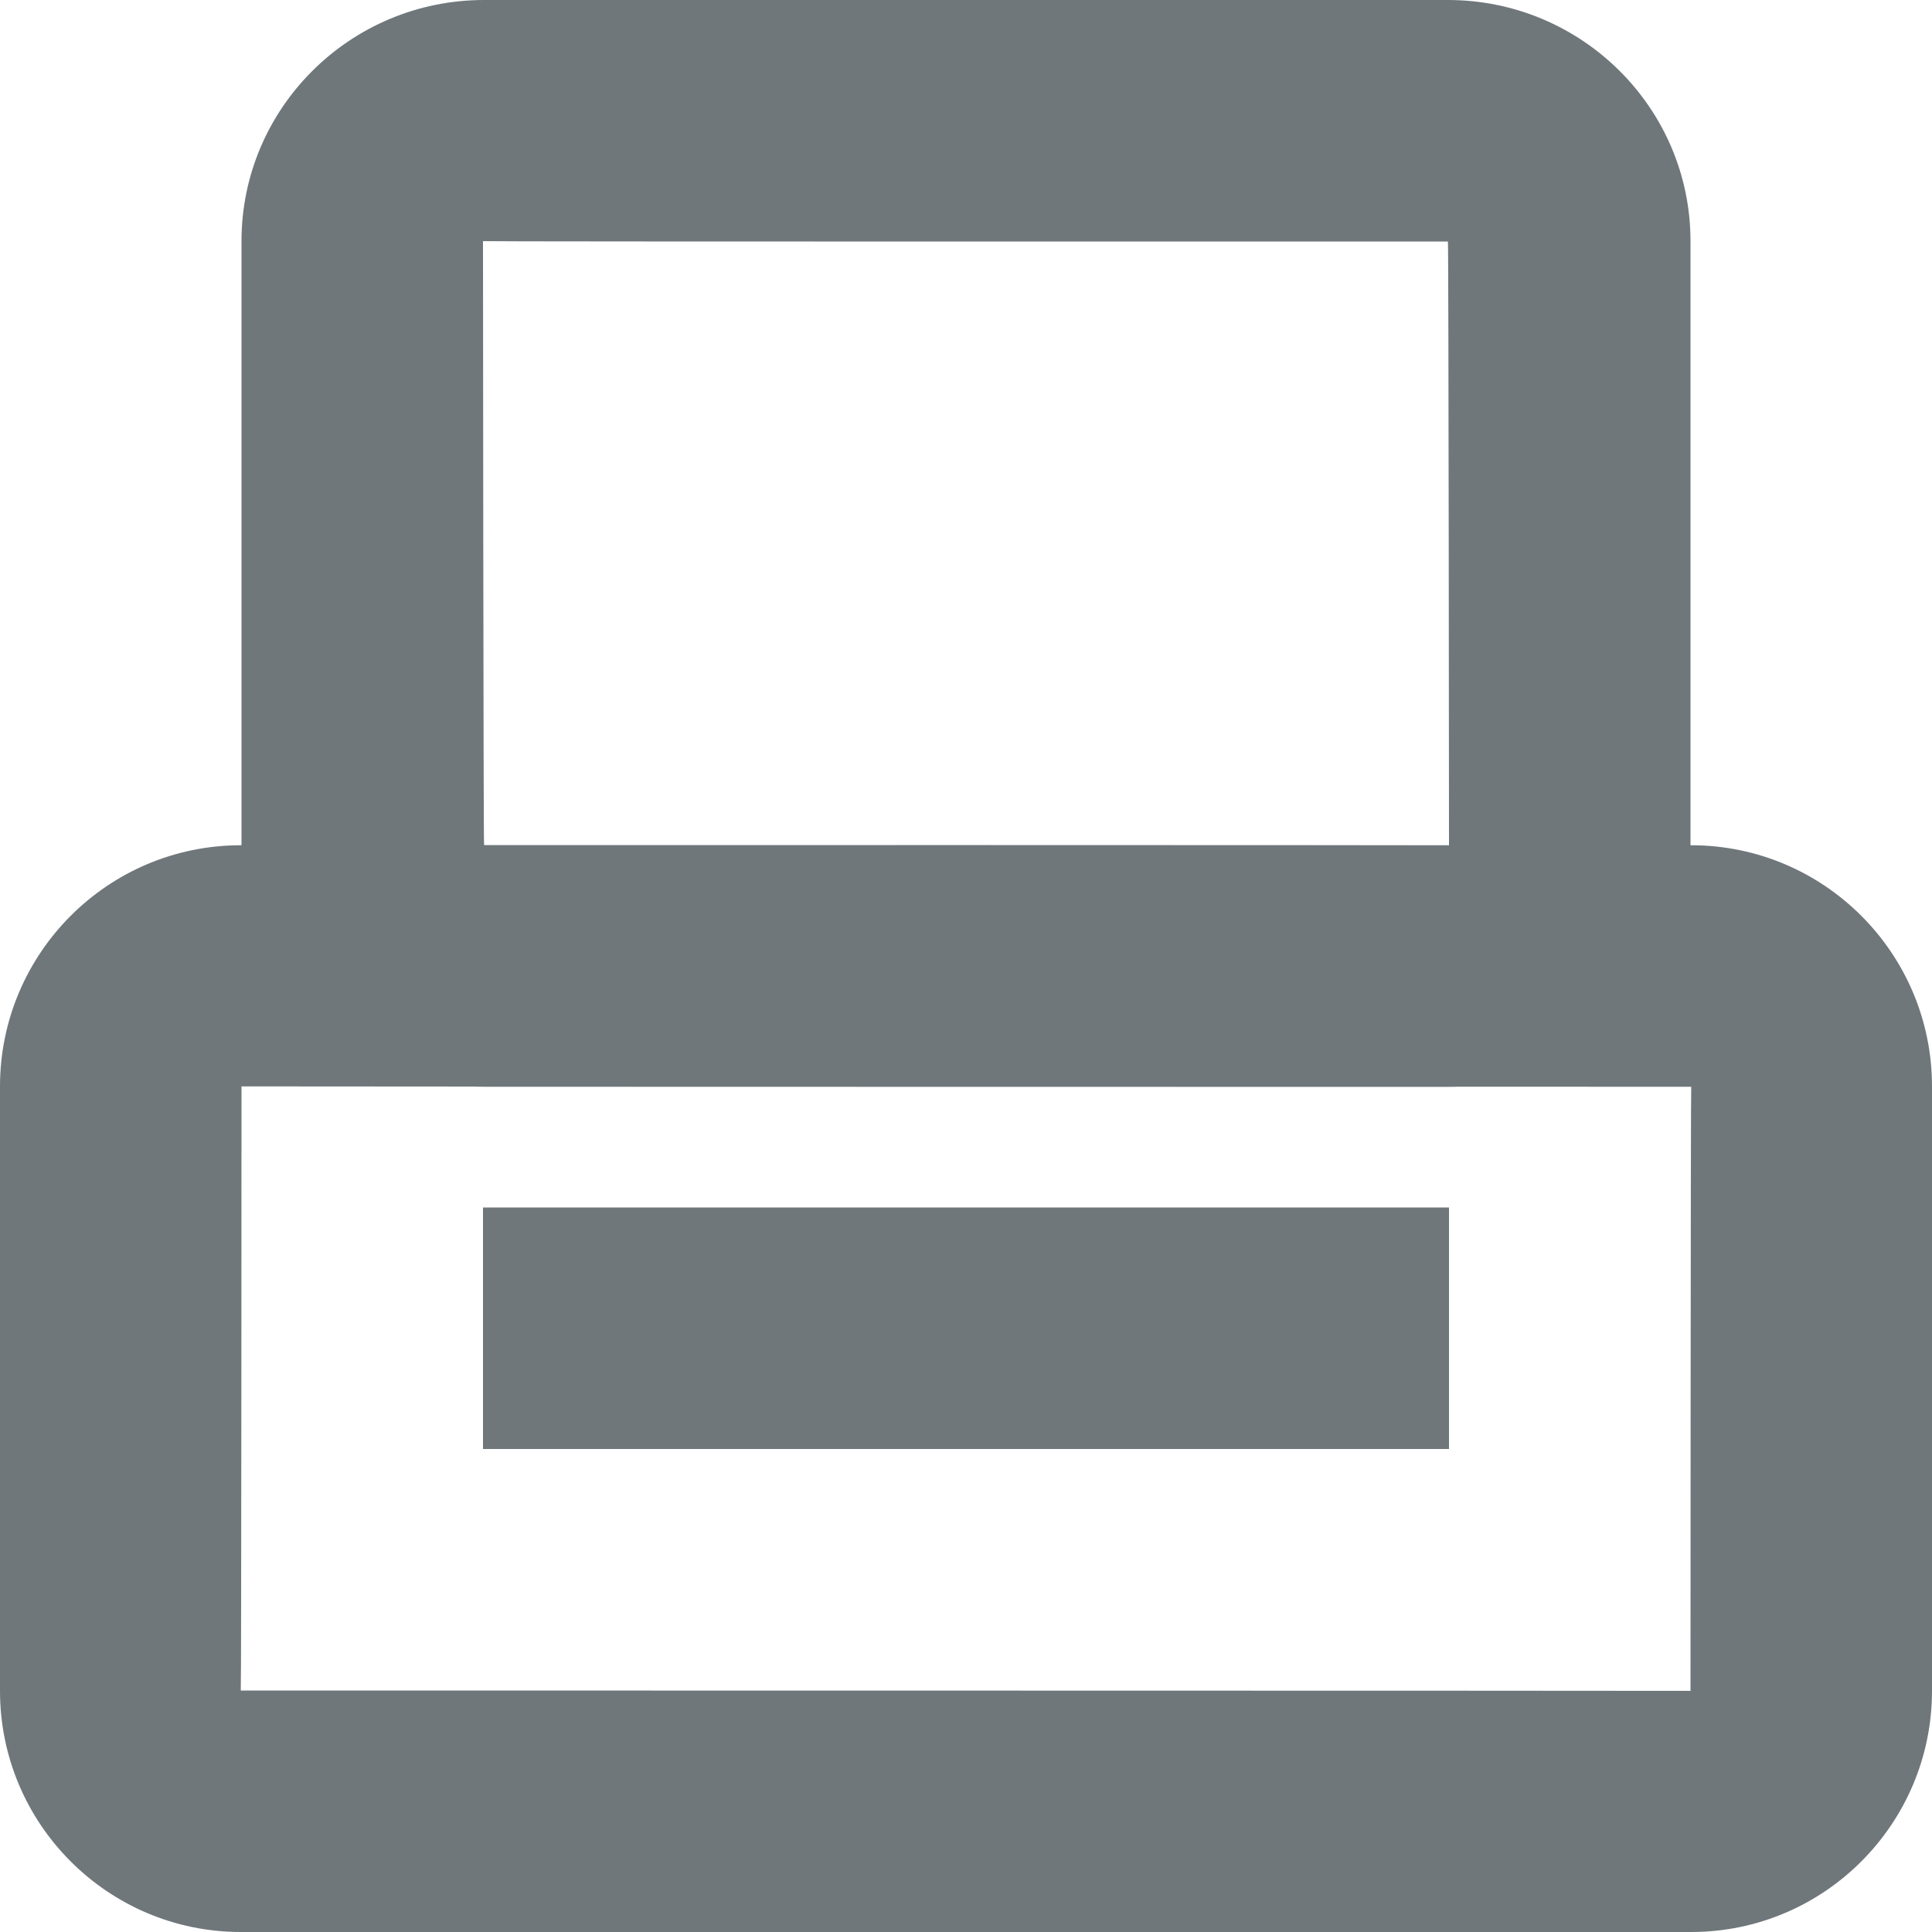 <?xml version="1.0" encoding="UTF-8" standalone="no"?>
<svg width="16px" height="16px" viewBox="0 0 16 16" version="1.1" xmlns="http://www.w3.org/2000/svg" xmlns:xlink="http://www.w3.org/1999/xlink" xmlns:sketch="http://www.bohemiancoding.com/sketch/ns">
    <!-- Generator: Sketch 3.0.3 (7891) - http://www.bohemiancoding.com/sketch -->
    <title>Print_icon</title>
    <desc>Created with Sketch.</desc>
    <defs></defs>
    <g id="Page-1" stroke="none" stroke-width="1" fill="none" fill-rule="evenodd" sketch:type="MSPage">
        <g id="Print_icon" sketch:type="MSArtboardGroup" fill="#6F777B">
            <rect id="Rectangle-59" sketch:type="MSShapeGroup" x="4" y="10" width="8" height="2"></rect>
            <path d="M0,8.997 L0,14.003 C0,15.106 0.895,16 1.994,16 L14.006,16 C15.107,16 16,15.104 16,14.003 L16,8.997 C16,7.894 15.105,7 14.006,7 L1.994,7 C0.893,7 0,7.896 0,8.997 Z M14.006,9 C14.001,9 14,14.003 14,14.003 C14,14.001 1.994,14 1.994,14 C1.999,14 2,8.997 2,8.997 C2,8.999 14.006,9 14.006,9 Z" id="Rectangle-55" sketch:type="MSShapeGroup"></path>
            <path d="M2,1.997 L2,7.003 C2,8.106 2.902,9 4.009,9 L11.991,9 C13.101,9 14,8.104 14,7.003 L14,1.997 C14,0.894 13.098,0 11.991,0 L4.009,0 C2.899,0 2,0.896 2,1.997 Z M11.991,2 C11.997,2 12,7.003 12,7.003 C12,6.998 4.009,7 4.009,7 C4.003,7 4,1.997 4,1.997 C4,2.002 11.991,2 11.991,2 Z" id="Rectangle-55" sketch:type="MSShapeGroup"></path>
        </g>
    </g>
</svg>